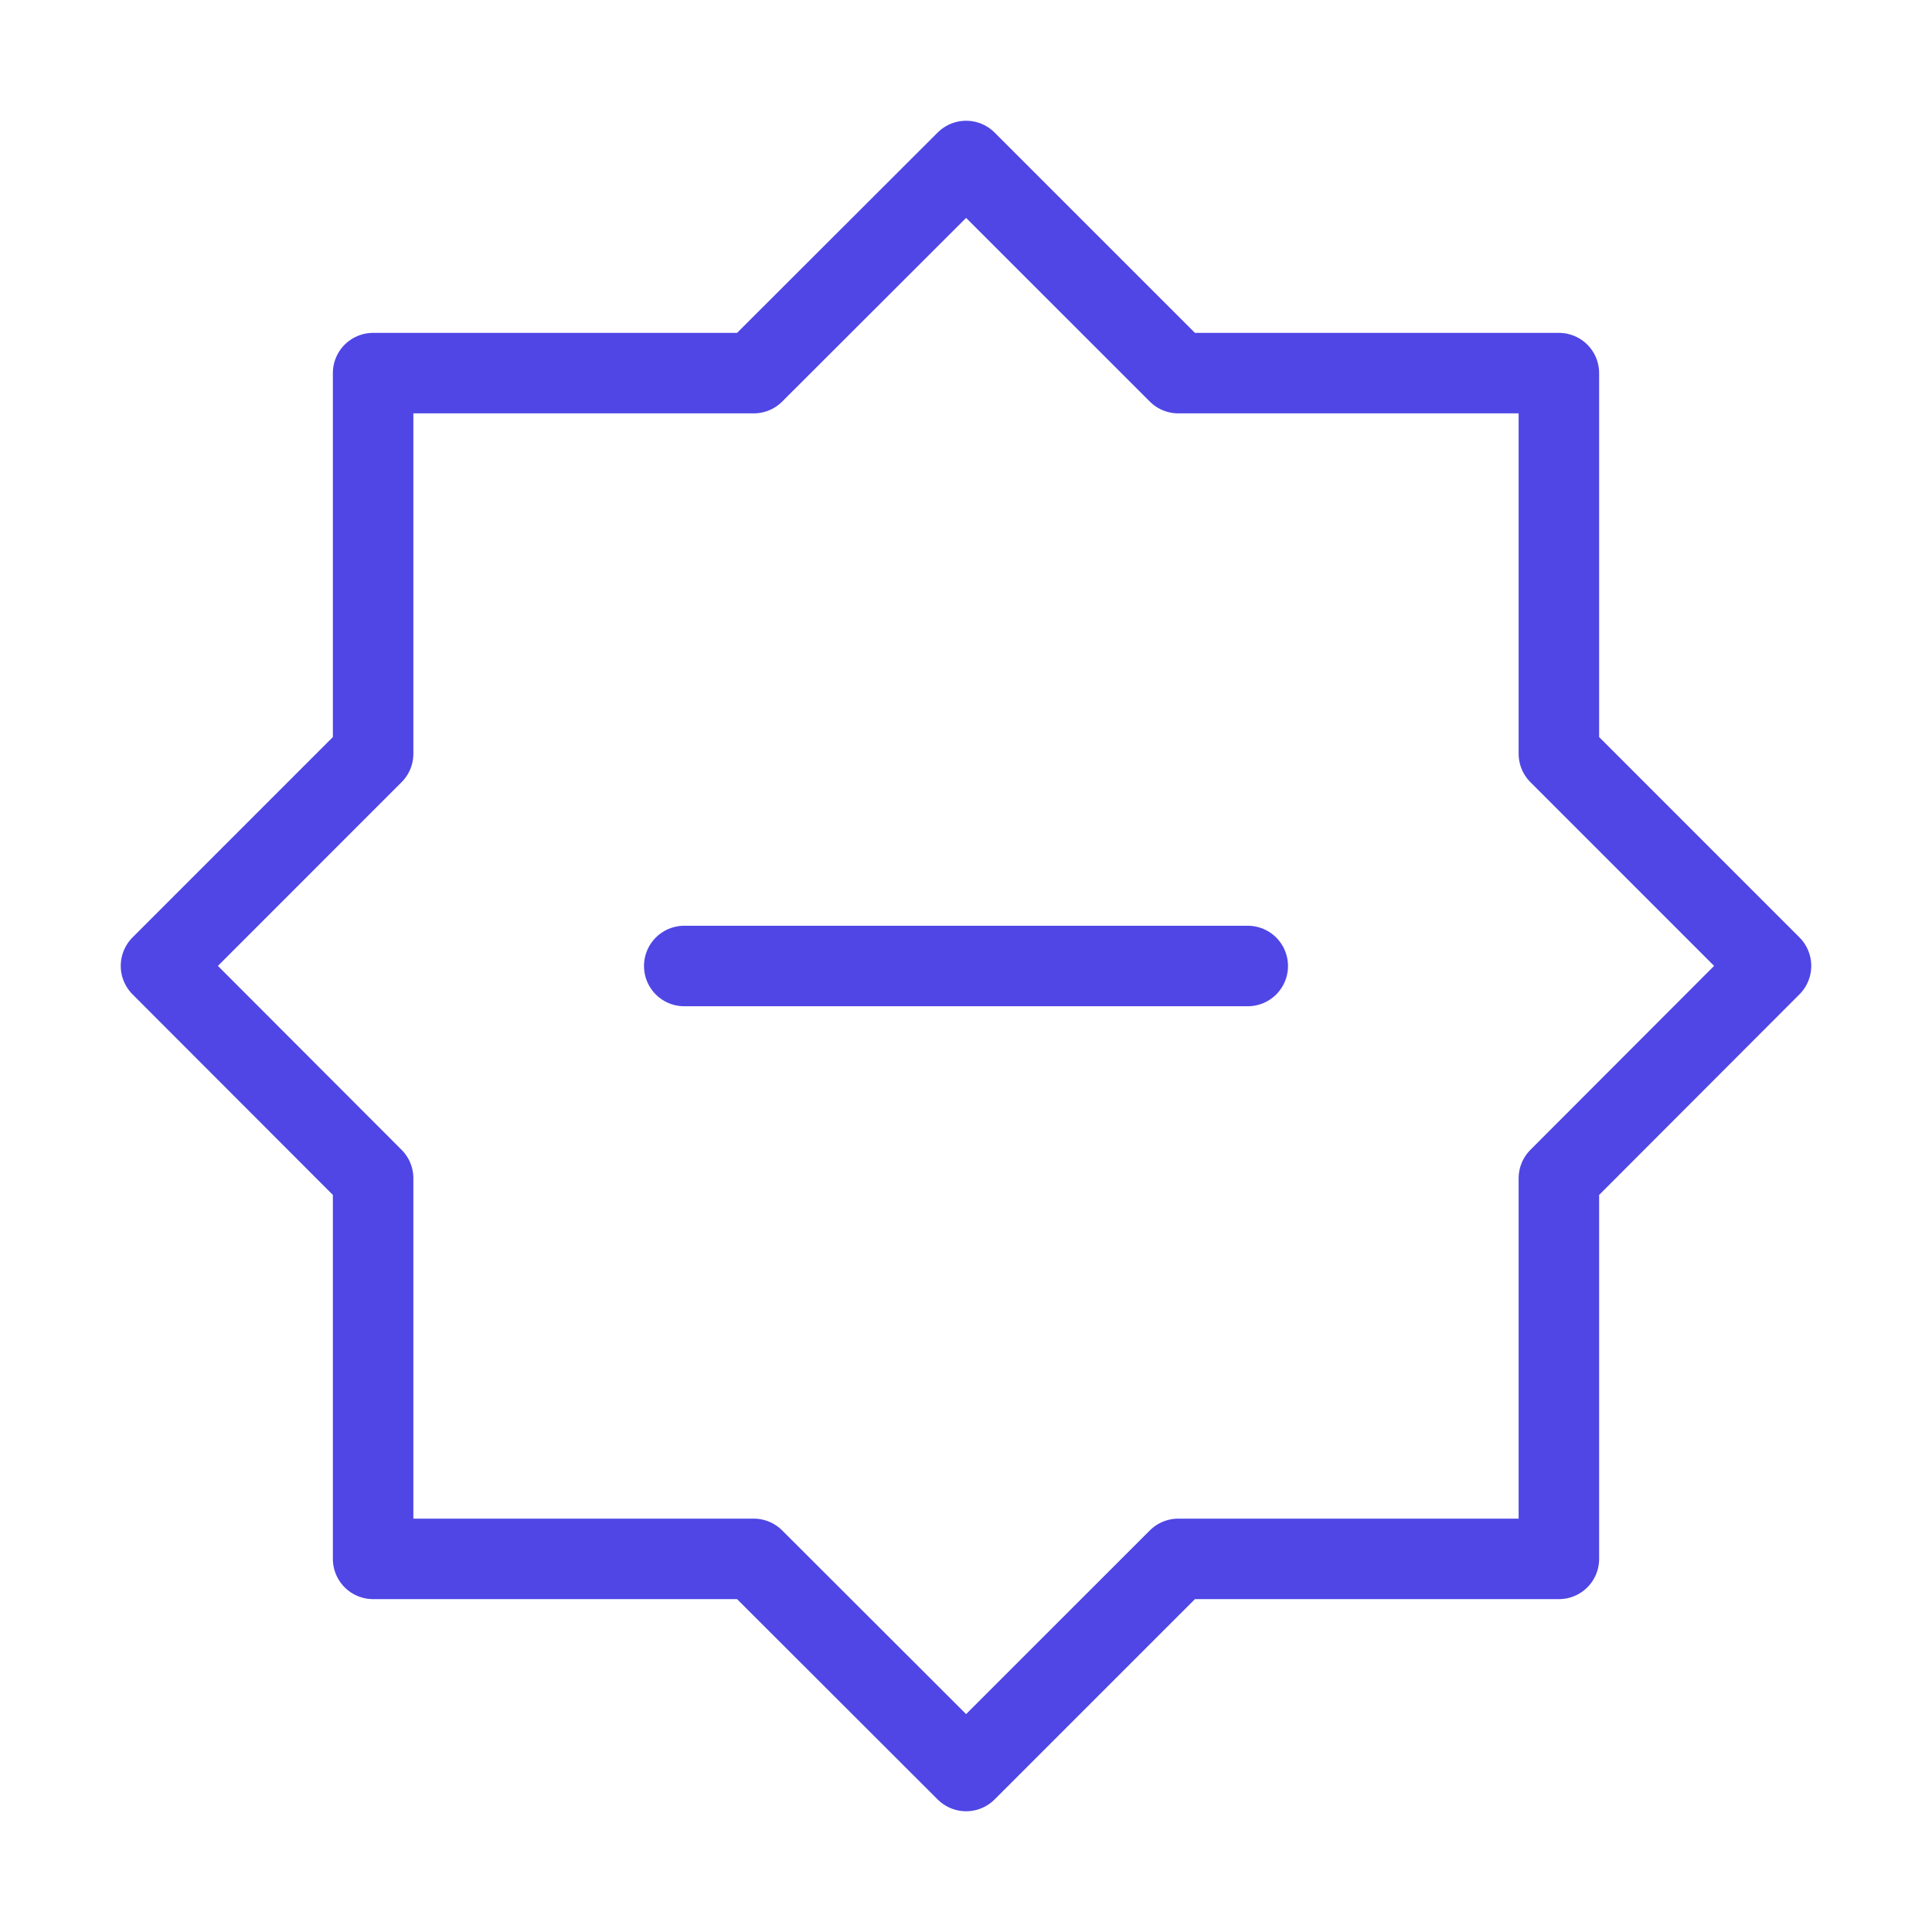 <?xml version="1.0" encoding="UTF-8"?>
<svg width="38" height="38" viewBox="0 0 48 48" fill="none" xmlns="http://www.w3.org/2000/svg">
  <path
    d="M24.003 4L29.274 9.27H38.73V18.726L44 23.997L38.73 29.274V38.73H29.274L24.003 44L18.726 38.73H9.27V29.274L4 23.997L9.27 18.726V9.27H18.726L24.003 4Z"
    fill="none" stroke="#4f46e5" stroke-width="2" stroke-miterlimit="10" stroke-linecap="round"
    stroke-linejoin="round"/>
  <path d="M17 24H31" stroke="#4f46e5" stroke-width="2" stroke-miterlimit="10" stroke-linecap="round"
        stroke-linejoin="round"/>
</svg>
